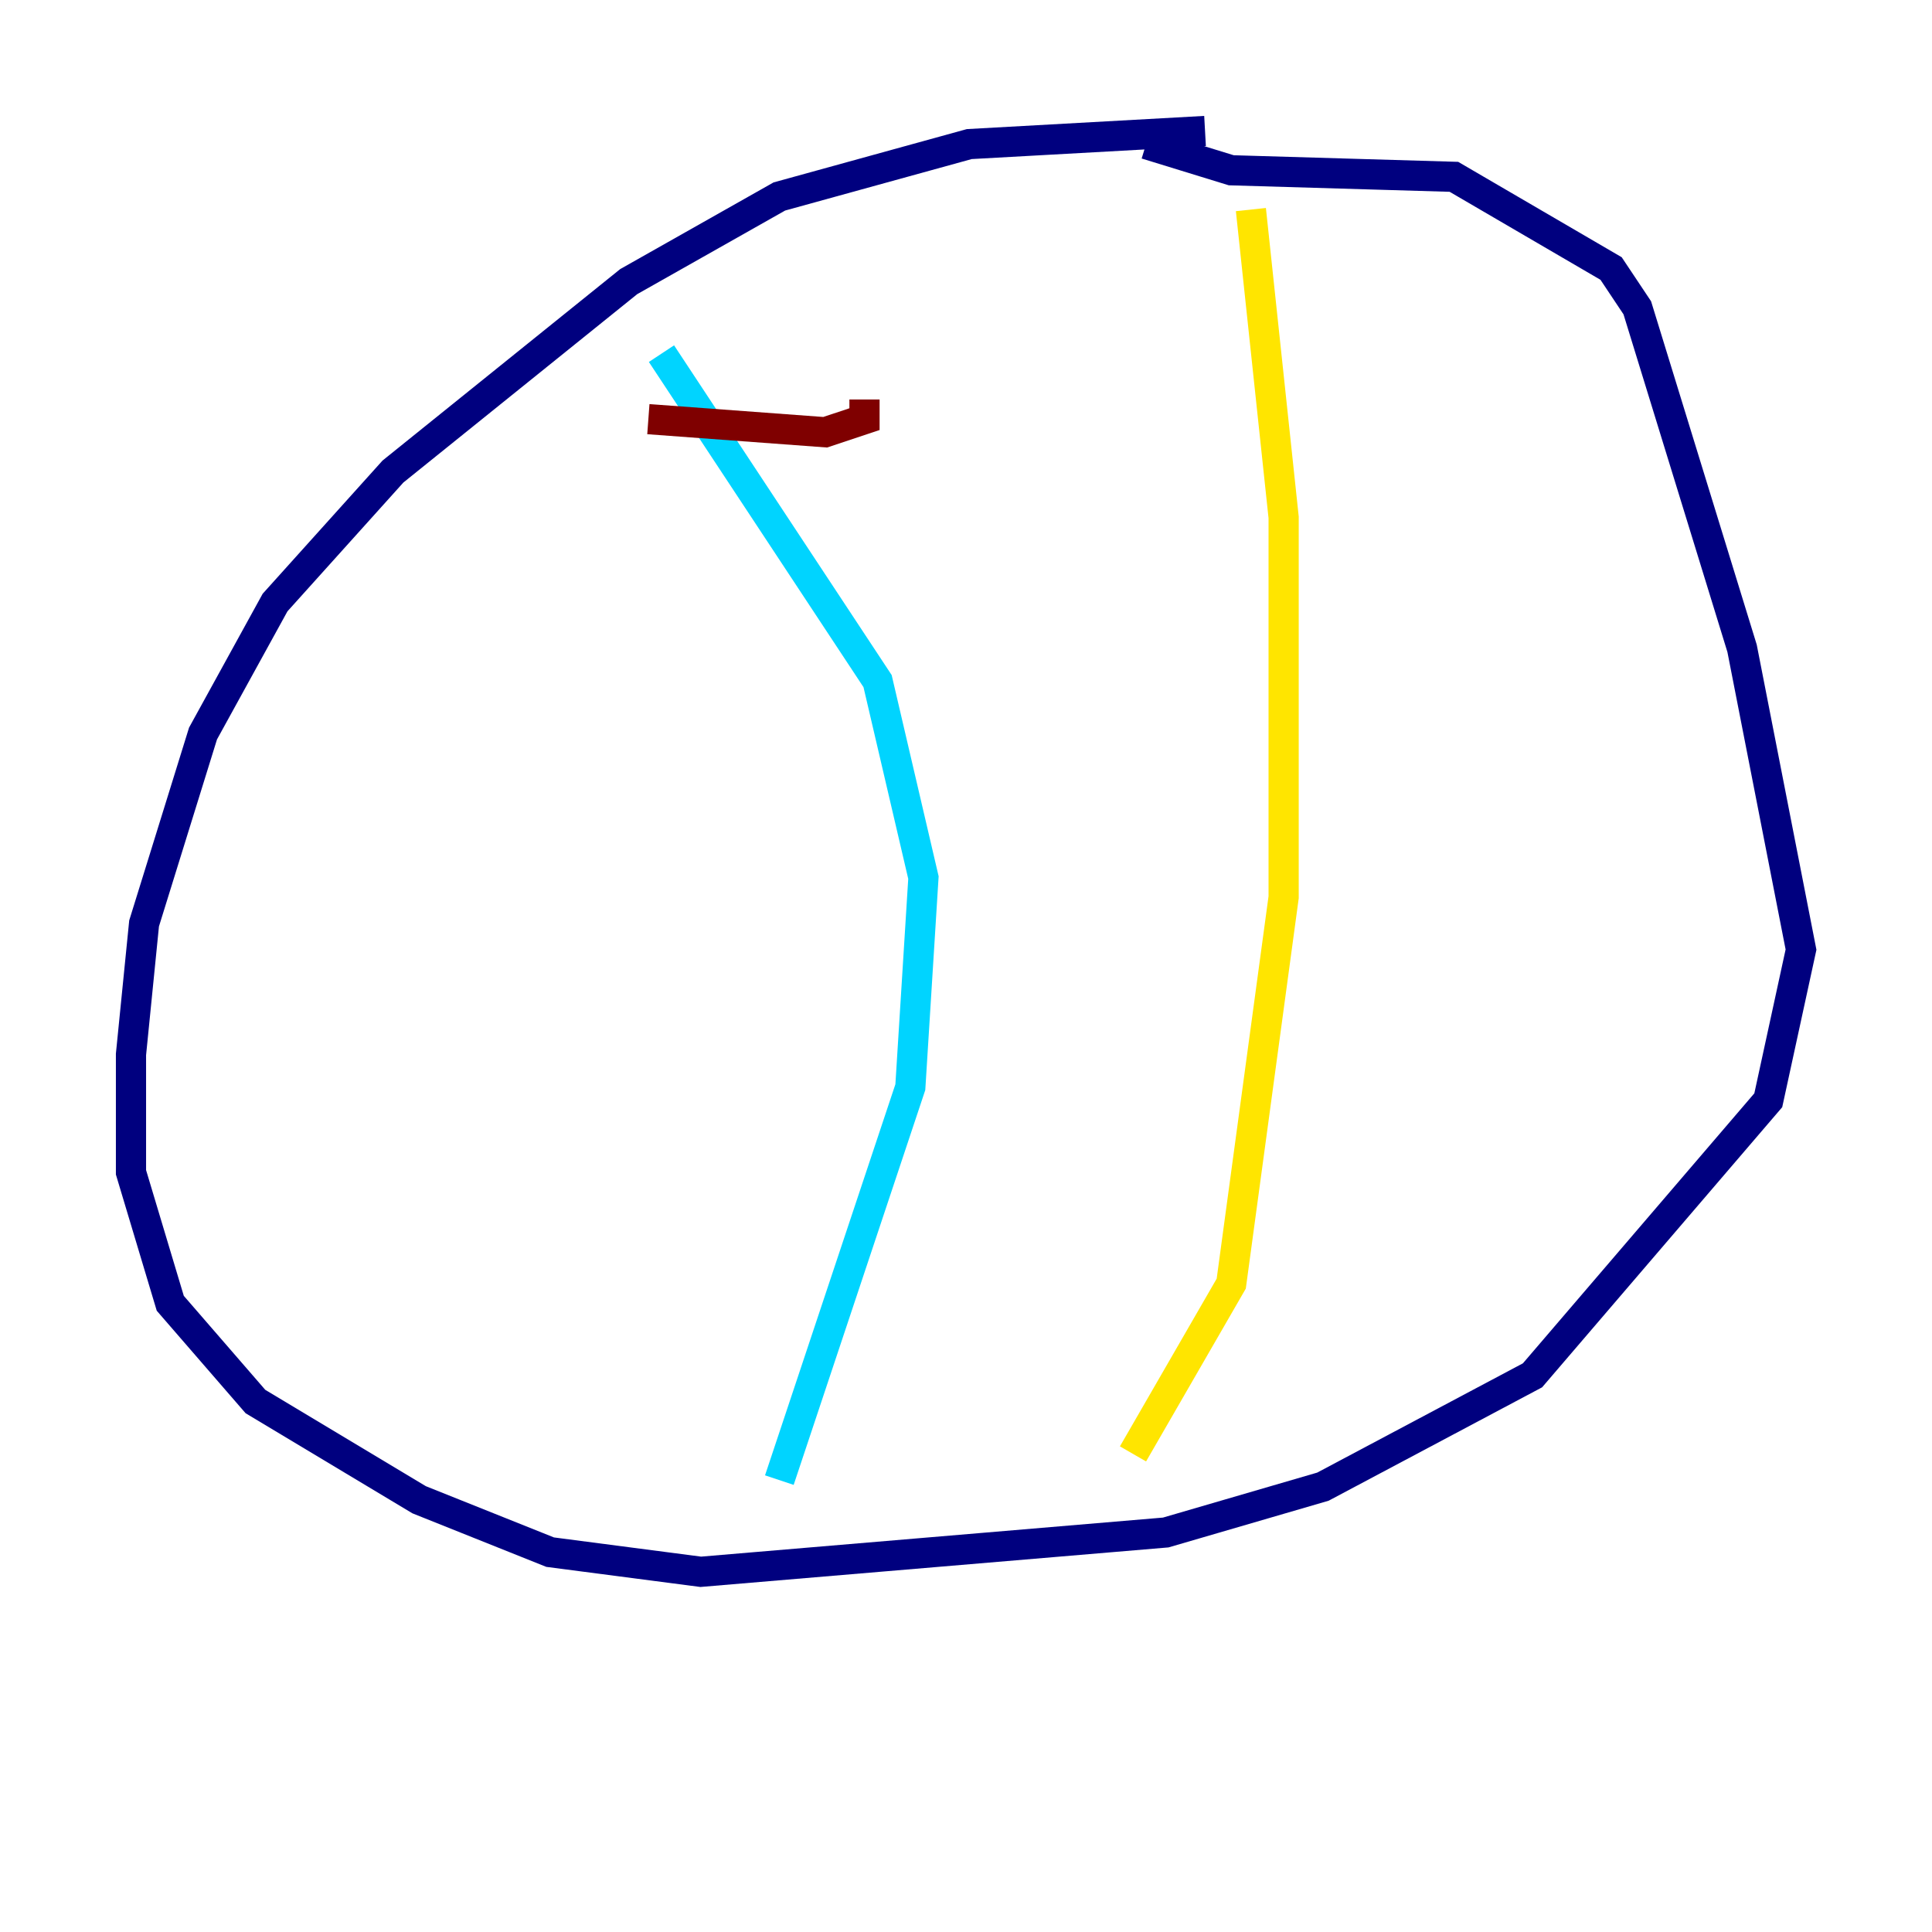 <?xml version="1.0" encoding="utf-8" ?>
<svg baseProfile="tiny" height="128" version="1.2" viewBox="0,0,128,128" width="128" xmlns="http://www.w3.org/2000/svg" xmlns:ev="http://www.w3.org/2001/xml-events" xmlns:xlink="http://www.w3.org/1999/xlink"><defs /><polyline fill="none" points="79.837,8.678 64.217,9.546 51.634,13.017 41.654,18.658 26.034,31.241 18.224,39.919 13.451,48.597 9.546,61.18 8.678,69.858 8.678,77.668 11.281,86.346 16.922,92.854 27.77,99.363 36.447,102.834 46.427,104.136 77.234,101.532 87.647,98.495 101.532,91.119 117.153,72.895 119.322,62.915 115.417,42.956 108.475,20.393 106.739,17.79 96.325,11.715 81.573,11.281 75.932,9.546" stroke="#00007f" stroke-width="2" /><polyline fill="none" points="43.824,23.43 58.142,45.125 61.18,58.142 60.312,72.027 51.634,98.061" stroke="#00d4ff" stroke-width="2" /><polyline fill="none" points="82.875,13.885 85.044,34.278 85.044,59.444 81.573,85.044 75.064,96.325" stroke="#ffe500" stroke-width="2" /><polyline fill="none" points="42.956,27.77 54.671,28.637 57.275,27.77 57.275,26.468" stroke="#7f0000" stroke-width="2" /></svg>